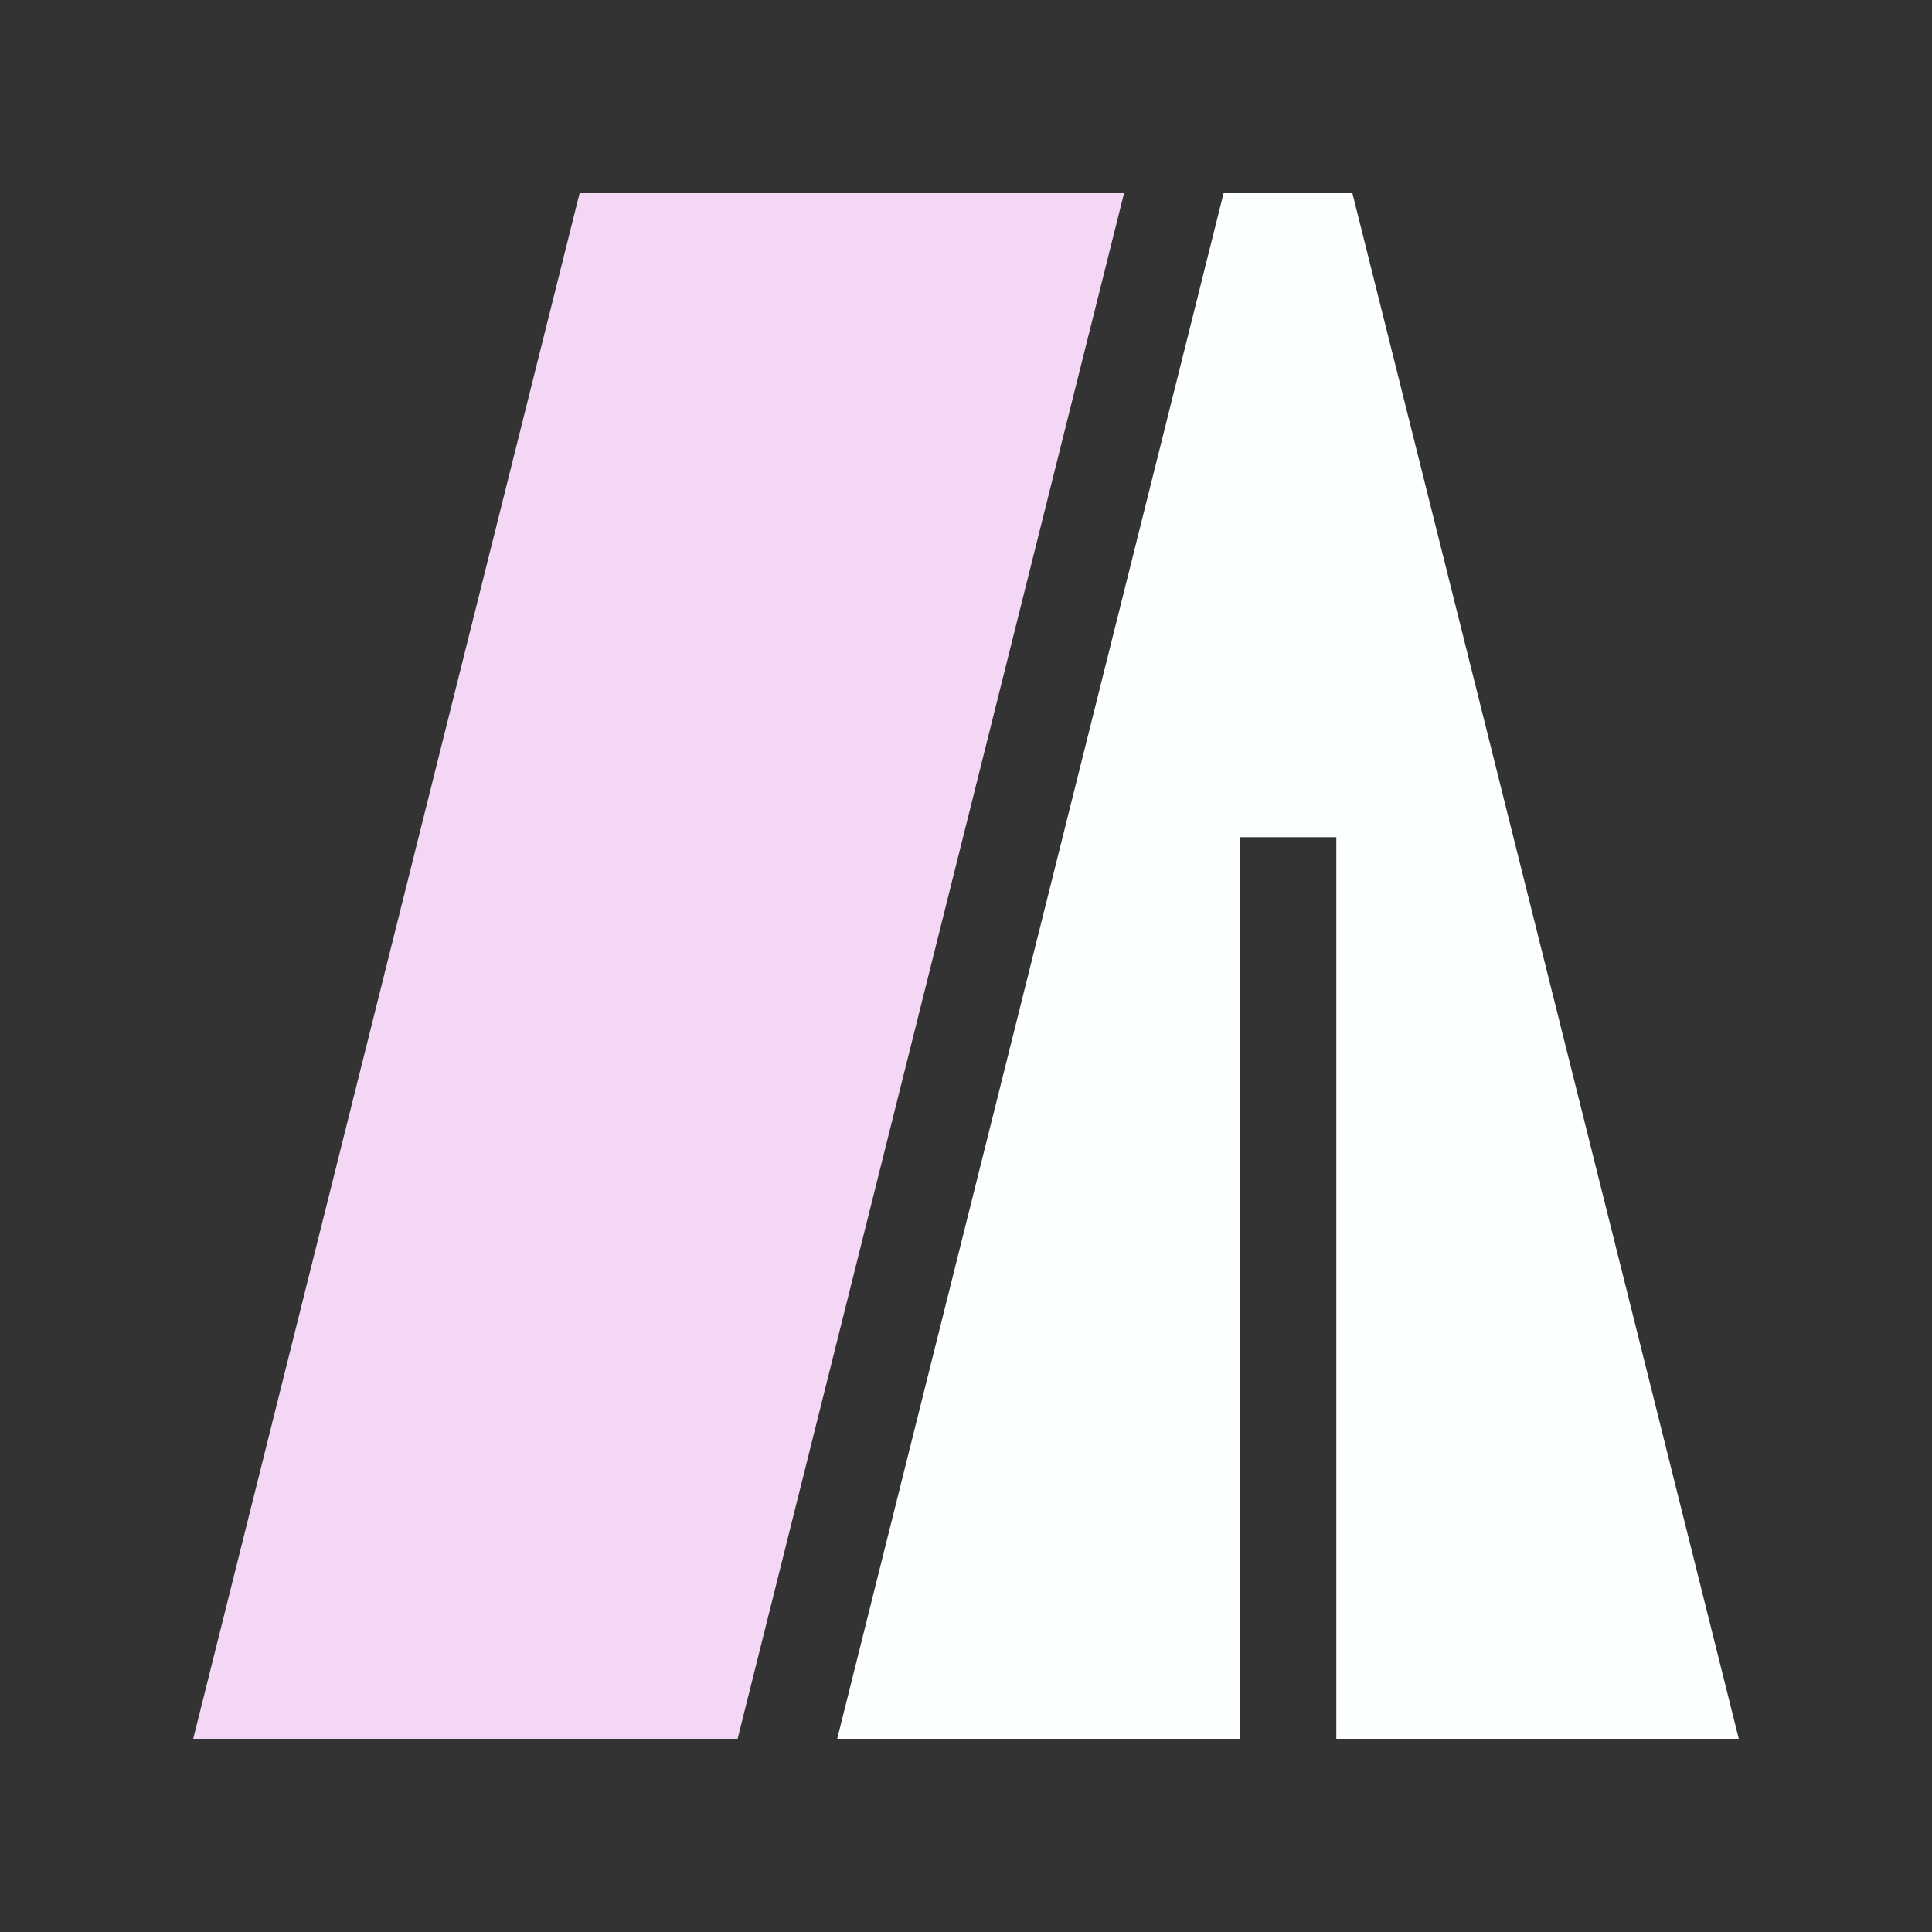 <svg version="1.0" id="Layer_1" xmlns="http://www.w3.org/2000/svg" xmlns:xlink="http://www.w3.org/1999/xlink" x="0px" y="0px" width="100px" height="100px" viewBox="0 0 100 100" enable-background="new 0 0 100 100" xml:space="preserve">
<rect x="0" y="0" width="100" height="100" fill="#333333" stroke="none"/>
<polygon points="58.181,10 30,10 10,90 38.179,90 " id="id_101" style="fill: rgb(244, 215, 245);"></polygon>
<polygon points="64.167,43.333 69.167,43.333 69.167,90 90,90 70,10 63.333,10 43.333,90 64.167,90 " id="id_102" style="fill: rgb(252, 255, 255);"></polygon>
</svg>